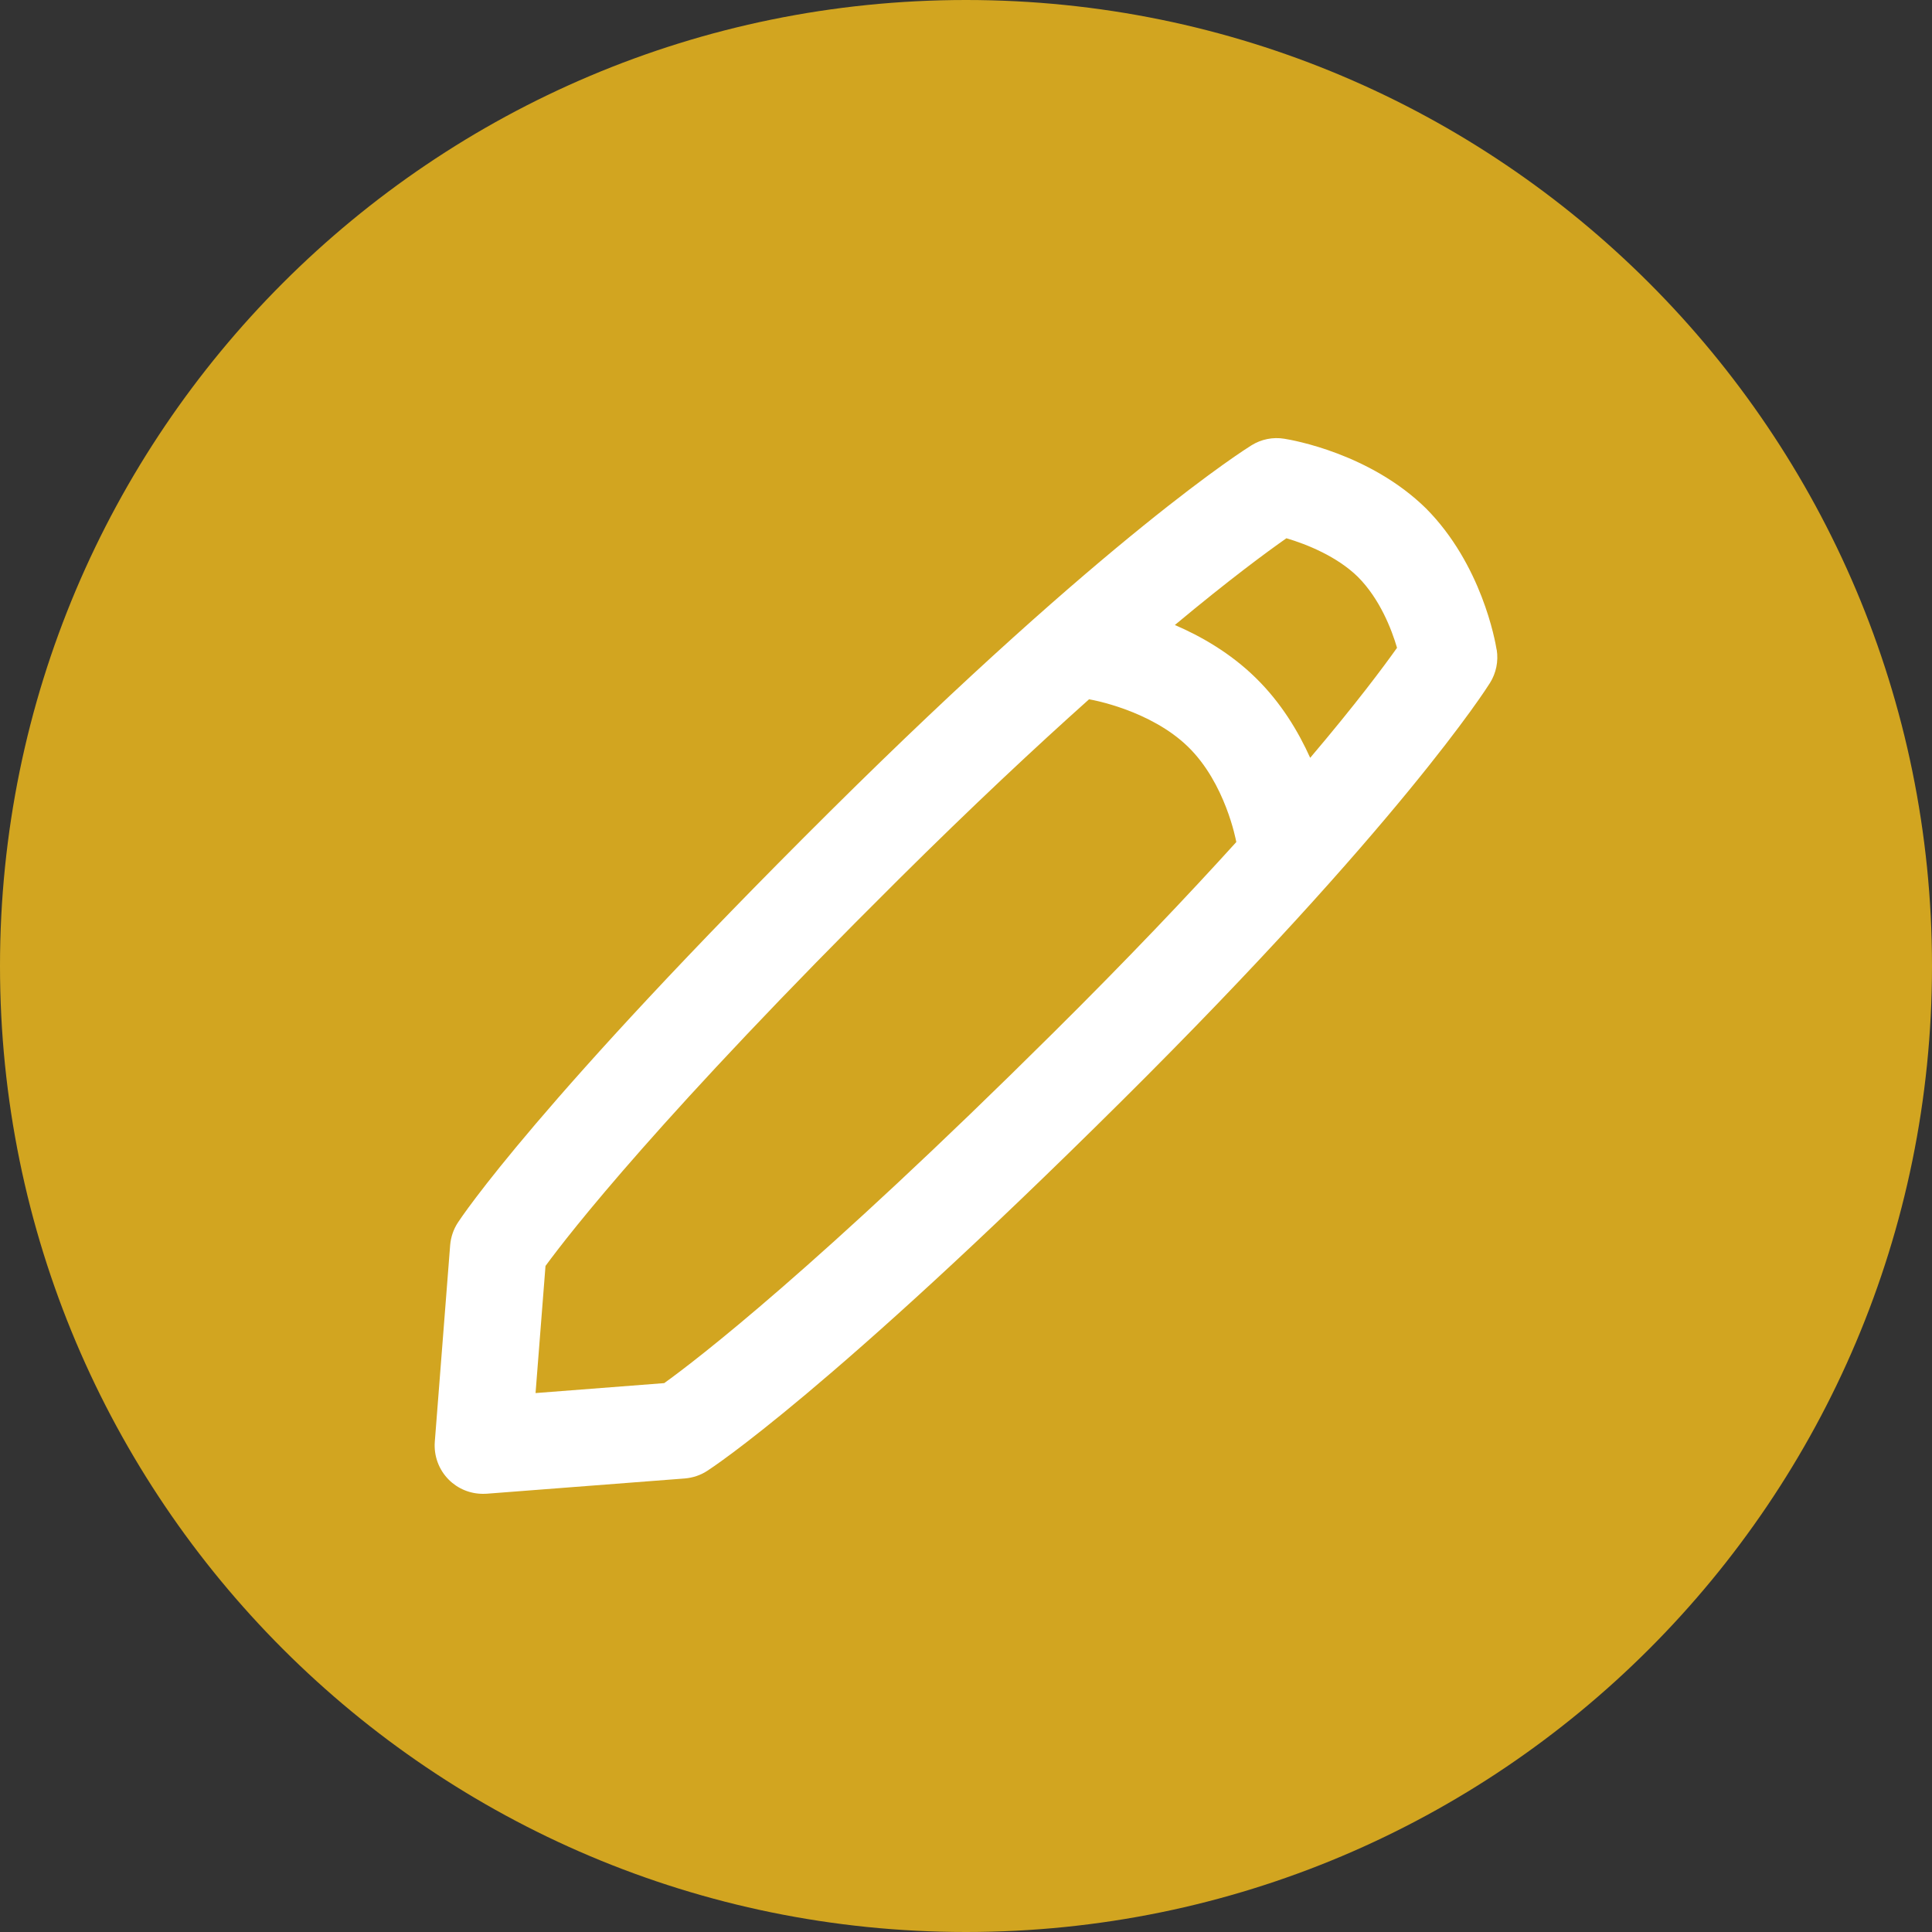 <svg width="20" height="20" viewBox="0 0 20 20" fill="none" xmlns="http://www.w3.org/2000/svg">
<rect x="0" y="0" width="20" height="20" fill="#333333" stroke="none"/>
<path d="M0 10C0 4.477 4.477 0 10 0C15.523 0 20 4.477 20 10C20 15.523 15.523 20 10 20C4.477 20 0 15.523 0 10Z" fill="#D2A520"/>
<g clip-path="url(#clip0_6439_3672)">
<path d="M15.493 6.726C15.479 6.637 15.338 5.842 14.761 5.262C14.183 4.696 13.385 4.556 13.296 4.542C13.177 4.522 13.056 4.547 12.955 4.61C12.896 4.647 11.478 5.535 8.599 8.393C5.567 11.404 4.772 12.607 4.74 12.656C4.694 12.726 4.667 12.807 4.66 12.89L4.501 14.925C4.49 15.071 4.542 15.214 4.646 15.318C4.74 15.412 4.867 15.464 5 15.464C5.012 15.464 5.025 15.464 5.038 15.463L7.089 15.305C7.171 15.298 7.251 15.272 7.32 15.227C7.37 15.195 8.582 14.406 11.613 11.396C14.492 8.537 15.387 7.129 15.424 7.07C15.488 6.968 15.513 6.845 15.494 6.726H15.493ZM10.908 10.687C8.443 13.134 7.211 14.077 6.876 14.318L5.544 14.421L5.647 13.105C5.893 12.769 6.843 11.546 9.303 9.103C10.064 8.347 10.721 7.733 11.274 7.239C11.279 7.24 11.284 7.241 11.289 7.242C11.295 7.243 11.908 7.349 12.3 7.732C12.686 8.109 12.794 8.697 12.797 8.711C12.797 8.713 12.798 8.715 12.798 8.717C12.299 9.268 11.676 9.925 10.908 10.687ZM13.563 7.845C13.443 7.578 13.264 7.276 12.999 7.017C12.737 6.76 12.432 6.586 12.162 6.47C12.732 5.995 13.117 5.712 13.317 5.572C13.527 5.634 13.841 5.76 14.057 5.972C14.284 6.2 14.405 6.512 14.462 6.706C14.32 6.906 14.037 7.286 13.563 7.845L13.563 7.845Z" fill="white"/>
</g>
<defs>
<clipPath id="clip0_6439_3672">
<rect width="12" height="12" fill="white" transform="translate(4 4)"/>
</clipPath>
</defs>
</svg>
